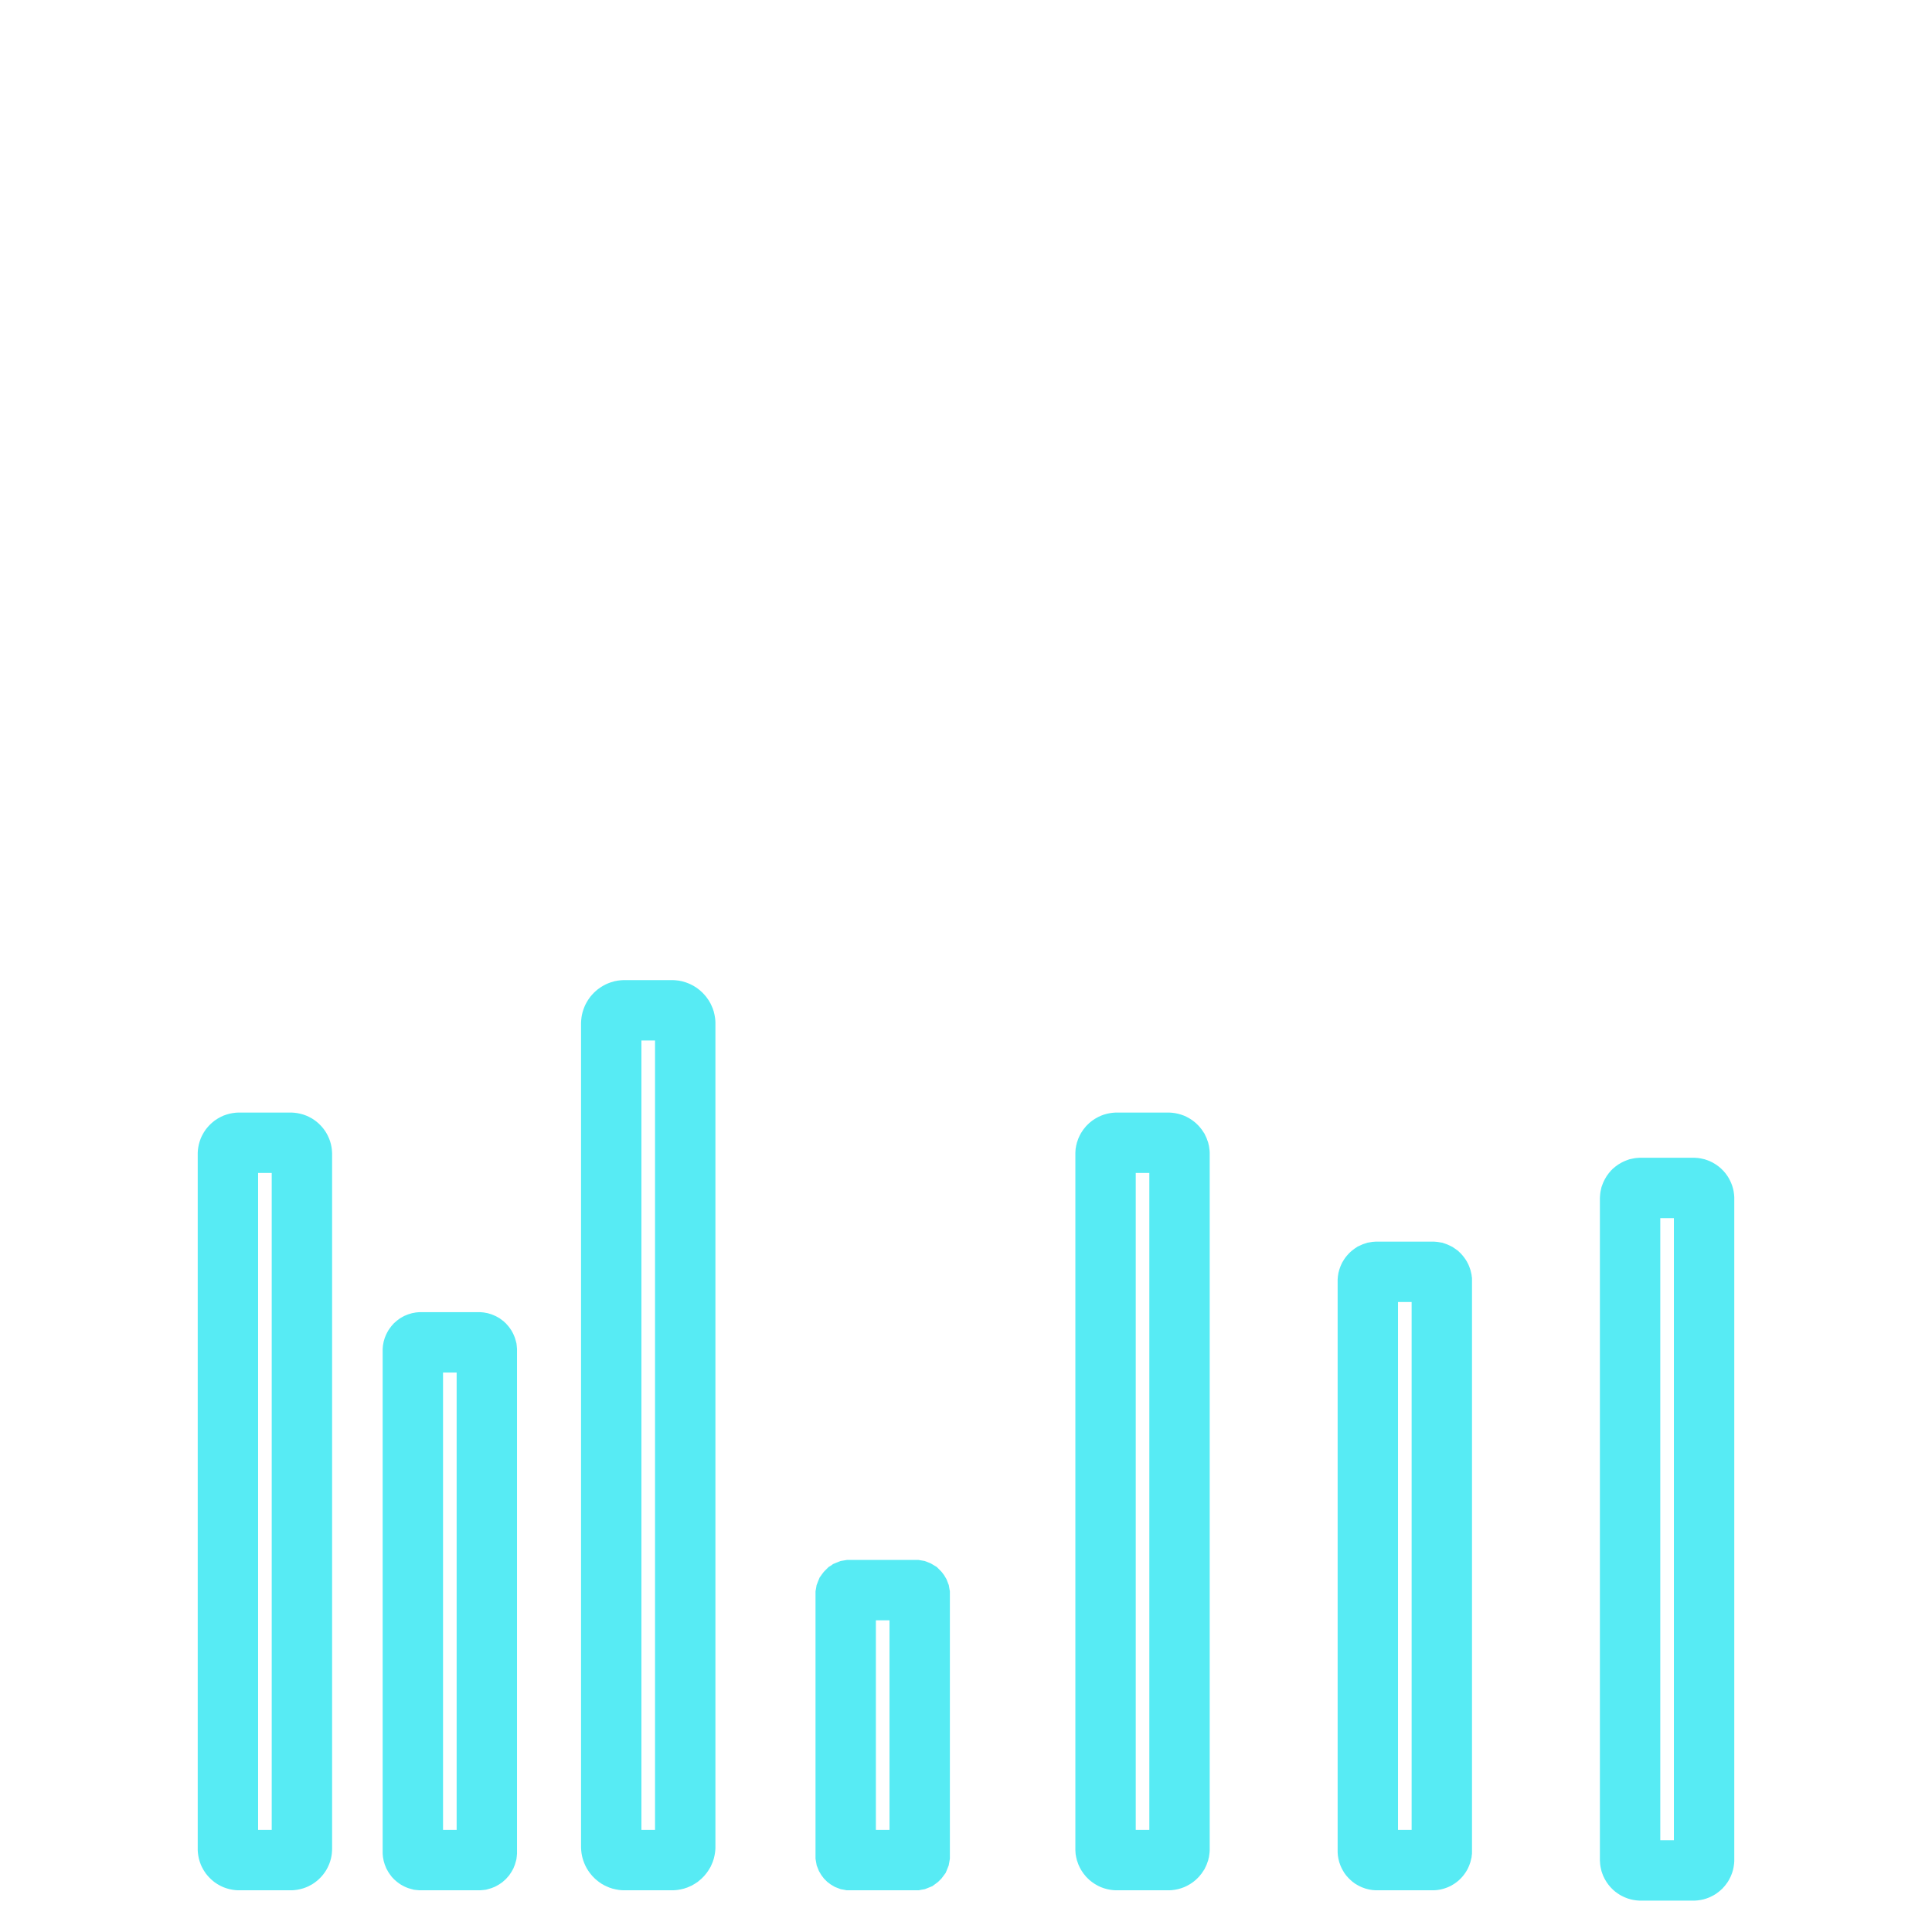 <?xml version="1.0" encoding="UTF-8" standalone="no"?>
<!DOCTYPE svg PUBLIC "-//W3C//DTD SVG 1.1//EN" "http://www.w3.org/Graphics/SVG/1.1/DTD/svg11.dtd">
<svg version="1.1" 
    xmlns="http://www.w3.org/2000/svg" 
    xmlns:xlink="http://www.w3.org/1999/xlink" preserveAspectRatio="xMidYMid meet" viewBox="0 0 640 640" width="640" height="640">
    <style>
        #cBdsajU9A { 
            
            fill:none;
            stroke:rgb(87, 235, 244);
            stroke-width:20;
            stroke-dasharray: 0;
            stroke-dashoffset: 0;
            transform: scaleY(0);
            transform-origin: center bottom;
            animation: x 0.5s ease 0.3s 1 forwards ;
             }

        @keyframes x {
           
                0%   {
                    stroke-dashoffset:0;
                    fill:rgb(87, 235, 244);
                    
                    
                }
                
                100% {
                    stroke-dashoffset:0;
                    fill:rgb(87, 235, 244);
                    transform: scaleY(1);
                }   
        }
    </style>
    <defs>
        <path d="M561.23 393.54L561.38 393.55L561.52 393.57L561.66 393.6L561.8 393.63L561.93 393.66L562.07 393.71L562.2 393.75L562.33 393.8L562.45 393.86L562.58 393.92L562.7 393.99L562.82 394.06L562.93 394.13L563.04 394.21L563.15 394.29L563.26 394.38L563.36 394.47L563.46 394.57L563.55 394.66L563.64 394.77L563.73 394.87L563.81 394.98L563.89 395.09L563.97 395.21L564.04 395.33L564.1 395.45L564.16 395.57L564.22 395.7L564.27 395.83L564.32 395.96L564.36 396.09L564.4 396.23L564.43 396.36L564.45 396.5L564.47 396.65L564.49 396.79L564.5 396.94L564.5 397.08L564.5 616.04L564.5 616.19L564.49 616.33L564.47 616.48L564.45 616.62L564.43 616.76L564.4 616.9L564.36 617.03L564.32 617.17L564.27 617.3L564.22 617.43L564.16 617.55L564.1 617.68L564.04 617.8L563.97 617.92L563.89 618.03L563.81 618.14L563.73 618.25L563.64 618.36L563.55 618.46L563.46 618.56L563.36 618.65L563.26 618.74L563.15 618.83L563.04 618.91L562.93 618.99L562.82 619.07L562.7 619.14L562.58 619.2L562.45 619.26L562.33 619.32L562.2 619.37L562.07 619.42L561.93 619.46L561.8 619.5L561.66 619.53L561.52 619.55L561.38 619.57L561.23 619.59L561.09 619.6L560.94 619.6L543.55 619.6L543.41 619.6L543.26 619.59L543.12 619.57L542.98 619.55L542.84 619.53L542.7 619.5L542.56 619.46L542.43 619.42L542.3 619.37L542.17 619.32L542.04 619.26L541.92 619.2L541.8 619.14L541.68 619.07L541.56 618.99L541.45 618.91L541.34 618.83L541.24 618.74L541.13 618.65L541.04 618.56L540.94 618.46L540.85 618.36L540.76 618.25L540.68 618.14L540.6 618.03L540.53 617.92L540.46 617.8L540.39 617.68L540.33 617.55L540.27 617.43L540.22 617.3L540.18 617.17L540.13 617.03L540.1 616.9L540.07 616.76L540.04 616.62L540.02 616.48L540.01 616.33L540 616.19L539.99 616.04L539.99 397.08L540 396.94L540.01 396.79L540.02 396.65L540.04 396.5L540.07 396.36L540.1 396.23L540.13 396.09L540.18 395.96L540.22 395.83L540.27 395.7L540.33 395.57L540.39 395.45L540.46 395.33L540.53 395.21L540.6 395.09L540.68 394.98L540.76 394.87L540.85 394.77L540.94 394.66L541.04 394.57L541.13 394.47L541.24 394.38L541.34 394.29L541.45 394.21L541.56 394.13L541.68 394.06L541.8 393.99L541.92 393.92L542.04 393.86L542.17 393.8L542.3 393.75L542.43 393.71L542.56 393.66L542.7 393.63L542.84 393.6L542.98 393.57L543.12 393.55L543.26 393.54L543.41 393.53L543.55 393.52L560.94 393.52L561.09 393.53L561.23 393.54ZM303.37 526.75L303.42 526.75L303.48 526.76L303.53 526.77L303.59 526.78L303.64 526.8L303.7 526.82L303.75 526.83L303.8 526.85L303.85 526.88L303.9 526.9L303.95 526.93L303.99 526.95L304.04 526.98L304.08 527.02L304.12 527.05L304.17 527.08L304.21 527.12L304.25 527.16L304.28 527.19L304.32 527.24L304.35 527.28L304.39 527.32L304.42 527.36L304.45 527.41L304.48 527.46L304.5 527.5L304.53 527.55L304.55 527.6L304.57 527.65L304.59 527.71L304.6 527.76L304.62 527.81L304.63 527.87L304.64 527.92L304.65 527.98L304.65 528.04L304.66 528.09L304.66 528.15L304.66 614.77L304.66 614.83L304.65 614.89L304.65 614.94L304.64 615L304.63 615.06L304.62 615.11L304.6 615.16L304.59 615.22L304.57 615.27L304.55 615.32L304.53 615.37L304.5 615.42L304.48 615.47L304.45 615.51L304.42 615.56L304.39 615.6L304.35 615.65L304.32 615.69L304.28 615.73L304.25 615.77L304.21 615.81L304.17 615.84L304.12 615.88L304.08 615.91L304.04 615.94L303.99 615.97L303.95 616L303.9 616.02L303.85 616.05L303.8 616.07L303.75 616.09L303.7 616.11L303.64 616.12L303.59 616.14L303.53 616.15L303.48 616.16L303.42 616.17L303.37 616.18L303.31 616.18L303.25 616.18L281.56 616.18L281.5 616.18L281.44 616.18L281.39 616.17L281.33 616.16L281.28 616.15L281.22 616.14L281.17 616.12L281.12 616.11L281.06 616.09L281.01 616.07L280.96 616.05L280.91 616.02L280.87 616L280.82 615.97L280.77 615.94L280.73 615.91L280.69 615.88L280.64 615.84L280.6 615.81L280.56 615.77L280.53 615.73L280.49 615.69L280.46 615.65L280.42 615.6L280.39 615.56L280.36 615.51L280.34 615.47L280.31 615.42L280.29 615.37L280.26 615.32L280.24 615.27L280.22 615.22L280.21 615.16L280.19 615.11L280.18 615.06L280.17 615L280.16 614.94L280.16 614.89L280.15 614.83L280.15 614.77L280.15 528.15L280.15 528.09L280.16 528.04L280.16 527.98L280.17 527.92L280.18 527.87L280.19 527.81L280.21 527.76L280.22 527.71L280.24 527.65L280.26 527.6L280.29 527.55L280.31 527.5L280.34 527.46L280.36 527.41L280.39 527.36L280.42 527.32L280.46 527.28L280.49 527.24L280.53 527.19L280.56 527.16L280.6 527.12L280.64 527.08L280.69 527.05L280.73 527.02L280.77 526.98L280.82 526.95L280.87 526.93L280.91 526.9L280.96 526.88L281.01 526.85L281.06 526.83L281.12 526.82L281.17 526.8L281.22 526.78L281.28 526.77L281.33 526.76L281.39 526.75L281.44 526.75L281.5 526.74L281.56 526.74L303.25 526.74L303.31 526.74L303.37 526.75ZM474.8 421.32L474.92 421.33L475.05 421.35L475.17 421.37L475.29 421.39L475.4 421.43L475.52 421.46L475.63 421.5L475.74 421.55L475.85 421.6L475.96 421.65L476.06 421.7L476.16 421.77L476.26 421.83L476.36 421.9L476.45 421.97L476.55 422.04L476.63 422.12L476.72 422.2L476.8 422.29L476.88 422.38L476.95 422.47L477.02 422.56L477.09 422.66L477.16 422.76L477.22 422.86L477.27 422.96L477.33 423.07L477.38 423.18L477.42 423.29L477.46 423.4L477.5 423.52L477.53 423.64L477.55 423.75L477.58 423.88L477.59 424L477.61 424.12L477.61 424.25L477.62 424.37L477.62 613.11L477.61 613.24L477.61 613.36L477.59 613.49L477.58 613.61L477.55 613.73L477.53 613.85L477.5 613.97L477.46 614.08L477.42 614.2L477.38 614.31L477.33 614.42L477.27 614.52L477.22 614.63L477.16 614.73L477.09 614.83L477.02 614.92L476.95 615.02L476.88 615.11L476.8 615.2L476.72 615.28L476.63 615.36L476.55 615.44L476.45 615.52L476.36 615.59L476.26 615.66L476.16 615.72L476.06 615.78L475.96 615.84L475.85 615.89L475.74 615.94L475.63 615.98L475.52 616.02L475.4 616.06L475.29 616.09L475.17 616.12L475.05 616.14L474.92 616.16L474.8 616.17L474.68 616.18L474.55 616.18L456.18 616.18L456.05 616.18L455.93 616.17L455.8 616.16L455.68 616.14L455.56 616.12L455.44 616.09L455.32 616.06L455.21 616.02L455.09 615.98L454.98 615.94L454.87 615.89L454.77 615.84L454.66 615.78L454.56 615.72L454.46 615.66L454.37 615.59L454.27 615.52L454.18 615.44L454.09 615.36L454.01 615.28L453.93 615.2L453.85 615.11L453.77 615.02L453.7 614.92L453.63 614.83L453.57 614.73L453.51 614.63L453.45 614.52L453.4 614.42L453.35 614.31L453.31 614.2L453.27 614.08L453.23 613.97L453.2 613.85L453.17 613.73L453.15 613.61L453.13 613.49L453.12 613.36L453.11 613.24L453.11 613.11L453.11 424.37L453.11 424.25L453.12 424.12L453.13 424L453.15 423.88L453.17 423.75L453.2 423.64L453.23 423.52L453.27 423.4L453.31 423.29L453.35 423.18L453.4 423.07L453.45 422.96L453.51 422.86L453.57 422.76L453.63 422.66L453.7 422.56L453.77 422.47L453.85 422.38L453.93 422.29L454.01 422.2L454.09 422.12L454.18 422.04L454.27 421.97L454.37 421.9L454.46 421.83L454.56 421.77L454.66 421.7L454.77 421.65L454.87 421.6L454.98 421.55L455.09 421.5L455.21 421.46L455.32 421.43L455.44 421.39L455.56 421.37L455.68 421.35L455.8 421.33L455.93 421.32L456.05 421.31L456.18 421.31L474.55 421.31L474.68 421.31L474.8 421.32ZM158.79 444.68L158.9 444.69L159.01 444.71L159.11 444.73L159.22 444.75L159.32 444.78L159.42 444.81L159.52 444.85L159.62 444.89L159.72 444.93L159.81 444.97L159.9 445.02L159.99 445.08L160.08 445.13L160.16 445.19L160.25 445.26L160.33 445.32L160.4 445.39L160.48 445.46L160.55 445.54L160.62 445.62L160.69 445.7L160.75 445.78L160.81 445.86L160.87 445.95L160.92 446.04L160.97 446.13L161.02 446.23L161.06 446.32L161.1 446.42L161.13 446.52L161.16 446.62L161.19 446.72L161.22 446.83L161.23 446.93L161.25 447.04L161.26 447.15L161.27 447.26L161.27 447.37L161.27 613.48L161.27 613.59L161.26 613.7L161.25 613.81L161.23 613.92L161.22 614.02L161.19 614.13L161.16 614.23L161.13 614.33L161.1 614.43L161.06 614.53L161.02 614.63L160.97 614.72L160.92 614.81L160.87 614.9L160.81 614.99L160.75 615.07L160.69 615.16L160.62 615.24L160.55 615.31L160.48 615.39L160.4 615.46L160.33 615.53L160.25 615.6L160.16 615.66L160.08 615.72L159.99 615.78L159.9 615.83L159.81 615.88L159.72 615.93L159.62 615.97L159.52 616.01L159.42 616.04L159.32 616.07L159.22 616.1L159.11 616.13L159.01 616.14L158.9 616.16L158.79 616.17L158.68 616.18L158.57 616.18L139.46 616.18L139.35 616.18L139.24 616.17L139.13 616.16L139.03 616.14L138.92 616.13L138.81 616.1L138.71 616.07L138.61 616.04L138.51 616.01L138.41 615.97L138.32 615.93L138.22 615.88L138.13 615.83L138.04 615.78L137.95 615.72L137.87 615.66L137.79 615.6L137.71 615.53L137.63 615.46L137.55 615.39L137.48 615.31L137.41 615.24L137.35 615.16L137.29 615.07L137.23 614.99L137.17 614.9L137.12 614.81L137.07 614.72L137.02 614.63L136.98 614.53L136.94 614.43L136.9 614.33L136.87 614.23L136.84 614.13L136.82 614.02L136.8 613.92L136.78 613.81L136.77 613.7L136.77 613.59L136.76 613.48L136.76 447.37L136.77 447.26L136.77 447.15L136.78 447.04L136.8 446.93L136.82 446.83L136.84 446.72L136.87 446.62L136.9 446.52L136.94 446.42L136.98 446.32L137.02 446.23L137.07 446.13L137.12 446.04L137.17 445.95L137.23 445.86L137.29 445.78L137.35 445.7L137.41 445.62L137.48 445.54L137.55 445.46L137.63 445.39L137.71 445.32L137.79 445.26L137.87 445.19L137.95 445.13L138.04 445.08L138.13 445.02L138.22 444.97L138.32 444.93L138.41 444.89L138.51 444.85L138.61 444.81L138.71 444.78L138.81 444.75L138.92 444.73L139.03 444.71L139.13 444.69L139.24 444.68L139.35 444.68L139.46 444.67L158.57 444.67L158.68 444.68L158.79 444.68ZM222.92 334.69L223.1 334.71L223.28 334.73L223.45 334.77L223.62 334.8L223.79 334.85L223.96 334.9L224.12 334.96L224.28 335.02L224.44 335.09L224.6 335.17L224.75 335.25L224.89 335.34L225.04 335.43L225.18 335.53L225.31 335.63L225.44 335.74L225.57 335.86L225.69 335.97L225.81 336.1L225.92 336.22L226.03 336.35L226.13 336.49L226.23 336.63L226.33 336.77L226.41 336.92L226.5 337.07L226.57 337.22L226.64 337.38L226.71 337.54L226.76 337.71L226.82 337.87L226.86 338.04L226.9 338.21L226.93 338.39L226.96 338.56L226.98 338.74L226.99 338.92L226.99 339.11L226.99 611.75L226.99 611.93L226.98 612.11L226.96 612.29L226.93 612.47L226.9 612.64L226.86 612.81L226.82 612.98L226.76 613.15L226.71 613.31L226.64 613.47L226.57 613.63L226.5 613.79L226.41 613.94L226.33 614.08L226.23 614.23L226.13 614.37L226.03 614.5L225.92 614.63L225.81 614.76L225.69 614.88L225.57 615L225.44 615.11L225.31 615.22L225.18 615.33L225.04 615.42L224.89 615.52L224.75 615.6L224.6 615.69L224.44 615.76L224.28 615.83L224.12 615.9L223.96 615.95L223.79 616.01L223.62 616.05L223.45 616.09L223.28 616.12L223.1 616.15L222.92 616.17L222.74 616.18L222.56 616.18L206.91 616.18L206.73 616.18L206.55 616.17L206.37 616.15L206.2 616.12L206.02 616.09L205.85 616.05L205.68 616.01L205.51 615.95L205.35 615.9L205.19 615.83L205.03 615.76L204.88 615.69L204.73 615.6L204.58 615.52L204.44 615.42L204.3 615.33L204.16 615.22L204.03 615.11L203.9 615L203.78 614.88L203.66 614.76L203.55 614.63L203.44 614.5L203.34 614.37L203.24 614.23L203.15 614.08L203.06 613.94L202.98 613.79L202.9 613.63L202.83 613.47L202.77 613.31L202.71 613.15L202.66 612.98L202.61 612.81L202.57 612.64L202.54 612.47L202.52 612.29L202.5 612.11L202.49 611.93L202.48 611.75L202.48 339.11L202.49 338.92L202.5 338.74L202.52 338.56L202.54 338.39L202.57 338.21L202.61 338.04L202.66 337.87L202.71 337.71L202.77 337.54L202.83 337.38L202.9 337.22L202.98 337.07L203.06 336.92L203.15 336.77L203.24 336.63L203.34 336.49L203.44 336.35L203.55 336.22L203.66 336.1L203.78 335.97L203.9 335.86L204.03 335.74L204.16 335.63L204.3 335.53L204.44 335.43L204.58 335.34L204.73 335.25L204.88 335.17L205.03 335.09L205.19 335.02L205.35 334.96L205.51 334.9L205.68 334.85L205.85 334.8L206.02 334.77L206.2 334.73L206.37 334.71L206.55 334.69L206.73 334.68L206.91 334.68L222.56 334.68L222.74 334.68L222.92 334.69ZM96.57 378.57L96.72 378.59L96.87 378.61L97.02 378.64L97.16 378.67L97.31 378.71L97.45 378.75L97.59 378.8L97.72 378.85L97.85 378.91L97.98 378.98L98.11 379.05L98.24 379.12L98.36 379.2L98.47 379.28L98.59 379.37L98.7 379.46L98.81 379.56L98.91 379.66L99.01 379.76L99.11 379.87L99.2 379.98L99.28 380.09L99.37 380.21L99.45 380.33L99.52 380.45L99.59 380.58L99.65 380.71L99.71 380.84L99.77 380.98L99.82 381.12L99.86 381.26L99.9 381.4L99.93 381.55L99.96 381.69L99.98 381.84L99.99 381.99L100 382.15L100.01 382.3L100.01 612.44L100 612.59L99.99 612.75L99.98 612.9L99.96 613.05L99.93 613.19L99.9 613.34L99.86 613.48L99.82 613.62L99.77 613.76L99.71 613.9L99.65 614.03L99.59 614.16L99.52 614.29L99.45 614.41L99.37 614.53L99.28 614.65L99.2 614.76L99.11 614.87L99.01 614.98L98.91 615.08L98.81 615.18L98.7 615.28L98.59 615.37L98.47 615.46L98.36 615.54L98.24 615.62L98.11 615.69L97.98 615.76L97.85 615.83L97.72 615.89L97.59 615.94L97.45 615.99L97.31 616.03L97.16 616.07L97.02 616.1L96.87 616.13L96.72 616.15L96.57 616.17L96.42 616.18L96.27 616.18L79.24 616.18L79.09 616.18L78.93 616.17L78.78 616.15L78.63 616.13L78.49 616.1L78.34 616.07L78.2 616.03L78.06 615.99L77.92 615.94L77.78 615.89L77.65 615.83L77.52 615.76L77.39 615.69L77.27 615.62L77.15 615.54L77.03 615.46L76.92 615.37L76.81 615.28L76.7 615.18L76.6 615.08L76.5 614.98L76.4 614.87L76.31 614.76L76.22 614.65L76.14 614.53L76.06 614.41L75.99 614.29L75.92 614.16L75.85 614.03L75.79 613.9L75.74 613.76L75.69 613.62L75.65 613.48L75.61 613.34L75.58 613.19L75.55 613.05L75.53 612.9L75.51 612.75L75.5 612.59L75.5 612.44L75.5 382.3L75.5 382.15L75.51 381.99L75.53 381.84L75.55 381.69L75.58 381.55L75.61 381.4L75.65 381.26L75.69 381.12L75.74 380.98L75.79 380.84L75.85 380.71L75.92 380.58L75.99 380.45L76.06 380.33L76.14 380.21L76.22 380.09L76.31 379.98L76.4 379.87L76.5 379.76L76.6 379.66L76.7 379.56L76.81 379.46L76.92 379.37L77.03 379.28L77.15 379.2L77.27 379.12L77.39 379.05L77.52 378.98L77.65 378.91L77.78 378.85L77.92 378.8L78.06 378.75L78.2 378.71L78.34 378.67L78.49 378.64L78.63 378.61L78.78 378.59L78.93 378.57L79.09 378.56L79.24 378.56L96.27 378.56L96.42 378.56L96.57 378.57ZM387.3 378.57L387.45 378.59L387.6 378.61L387.75 378.64L387.89 378.67L388.03 378.71L388.17 378.75L388.31 378.8L388.45 378.85L388.58 378.91L388.71 378.98L388.84 379.05L388.96 379.12L389.08 379.2L389.2 379.28L389.32 379.37L389.43 379.46L389.53 379.56L389.64 379.66L389.74 379.76L389.83 379.87L389.92 379.98L390.01 380.09L390.09 380.21L390.17 380.33L390.25 380.45L390.31 380.58L390.38 380.71L390.44 380.84L390.49 380.98L390.54 381.12L390.59 381.26L390.62 381.4L390.66 381.55L390.68 381.69L390.7 381.84L390.72 381.99L390.73 382.15L390.73 382.3L390.73 612.44L390.73 612.59L390.72 612.75L390.7 612.9L390.68 613.05L390.66 613.19L390.62 613.34L390.59 613.48L390.54 613.62L390.49 613.76L390.44 613.9L390.38 614.03L390.31 614.16L390.25 614.29L390.17 614.41L390.09 614.53L390.01 614.65L389.92 614.76L389.83 614.87L389.74 614.98L389.64 615.08L389.53 615.18L389.43 615.28L389.32 615.37L389.2 615.46L389.08 615.54L388.96 615.62L388.84 615.69L388.71 615.76L388.58 615.83L388.45 615.89L388.31 615.94L388.17 615.99L388.03 616.03L387.89 616.07L387.75 616.1L387.6 616.13L387.45 616.15L387.3 616.17L387.15 616.18L386.99 616.18L369.97 616.18L369.81 616.18L369.66 616.17L369.51 616.15L369.36 616.13L369.21 616.1L369.07 616.07L368.92 616.03L368.78 615.99L368.65 615.94L368.51 615.89L368.38 615.83L368.25 615.76L368.12 615.69L368 615.62L367.88 615.54L367.76 615.46L367.64 615.37L367.53 615.28L367.43 615.18L367.32 615.08L367.22 614.98L367.13 614.87L367.04 614.76L366.95 614.65L366.87 614.53L366.79 614.41L366.71 614.29L366.64 614.16L366.58 614.03L366.52 613.9L366.47 613.76L366.42 613.62L366.37 613.48L366.34 613.34L366.3 613.19L366.28 613.05L366.25 612.9L366.24 612.75L366.23 612.59L366.23 612.44L366.23 382.3L366.23 382.15L366.24 381.99L366.25 381.84L366.28 381.69L366.3 381.55L366.34 381.4L366.37 381.26L366.42 381.12L366.47 380.98L366.52 380.84L366.58 380.71L366.64 380.58L366.71 380.45L366.79 380.33L366.87 380.21L366.95 380.09L367.04 379.98L367.13 379.87L367.22 379.76L367.32 379.66L367.43 379.56L367.53 379.46L367.64 379.37L367.76 379.28L367.88 379.2L368 379.12L368.12 379.05L368.25 378.98L368.38 378.91L368.51 378.85L368.65 378.8L368.78 378.75L368.92 378.71L369.07 378.67L369.21 378.64L369.36 378.61L369.51 378.59L369.66 378.57L369.81 378.56L369.97 378.56L386.99 378.56L387.15 378.56L387.3 378.57Z" id="cBdsajU9A"></path>
    </defs>
    <g>
        <g>
            <g>
                <use xlink:href="#cBdsajU9A" opacity="1" fill="#57ebf4" fill-opacity="1"></use>
            </g>
        </g>
    </g>
</svg>